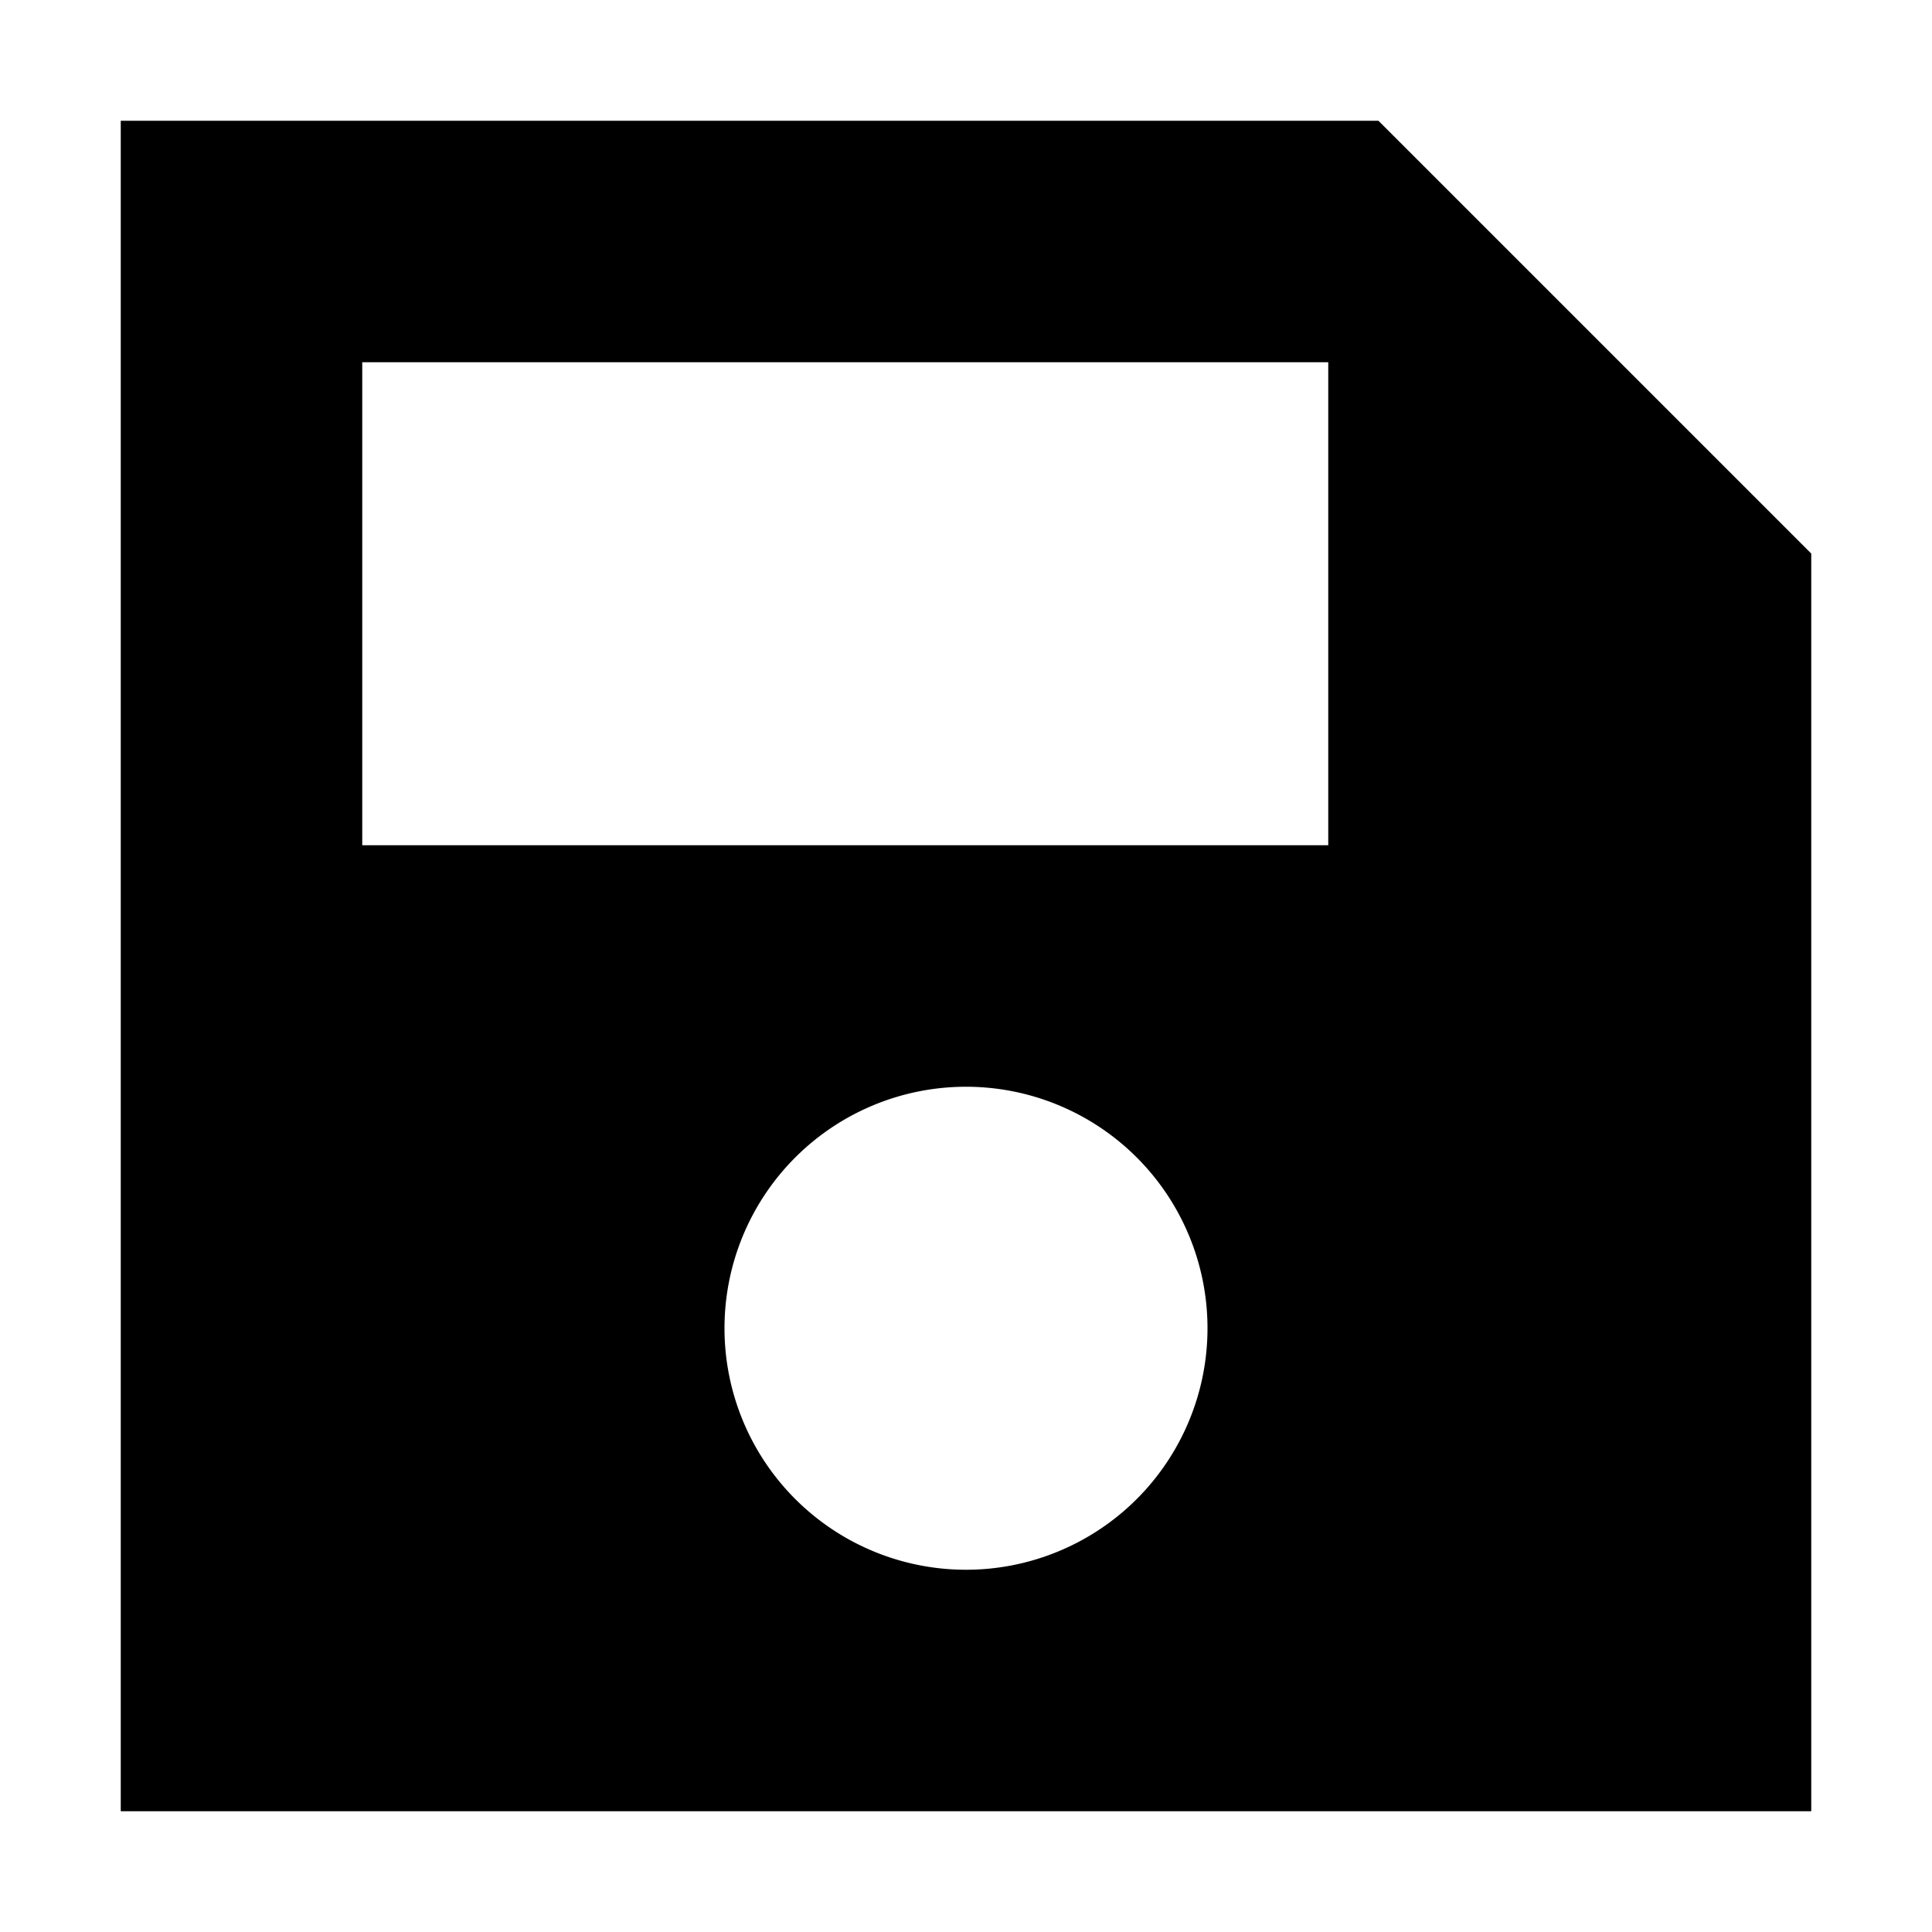 <svg xmlns="http://www.w3.org/2000/svg" width="24" height="24" viewBox="0 0 448 512">
    <path d="M32 32L0 32 0 64 0 448l0 32 32 0 384 0 32 0 0-32 0-288 0-13.3-9.4-9.4-96-96L333.3 32 320 32 32 32zM64 96l256 0 0 128L64 224 64 96zM224 288a64 64 0 1 1 0 128 64 64 0 1 1 0-128z"/>
</svg>